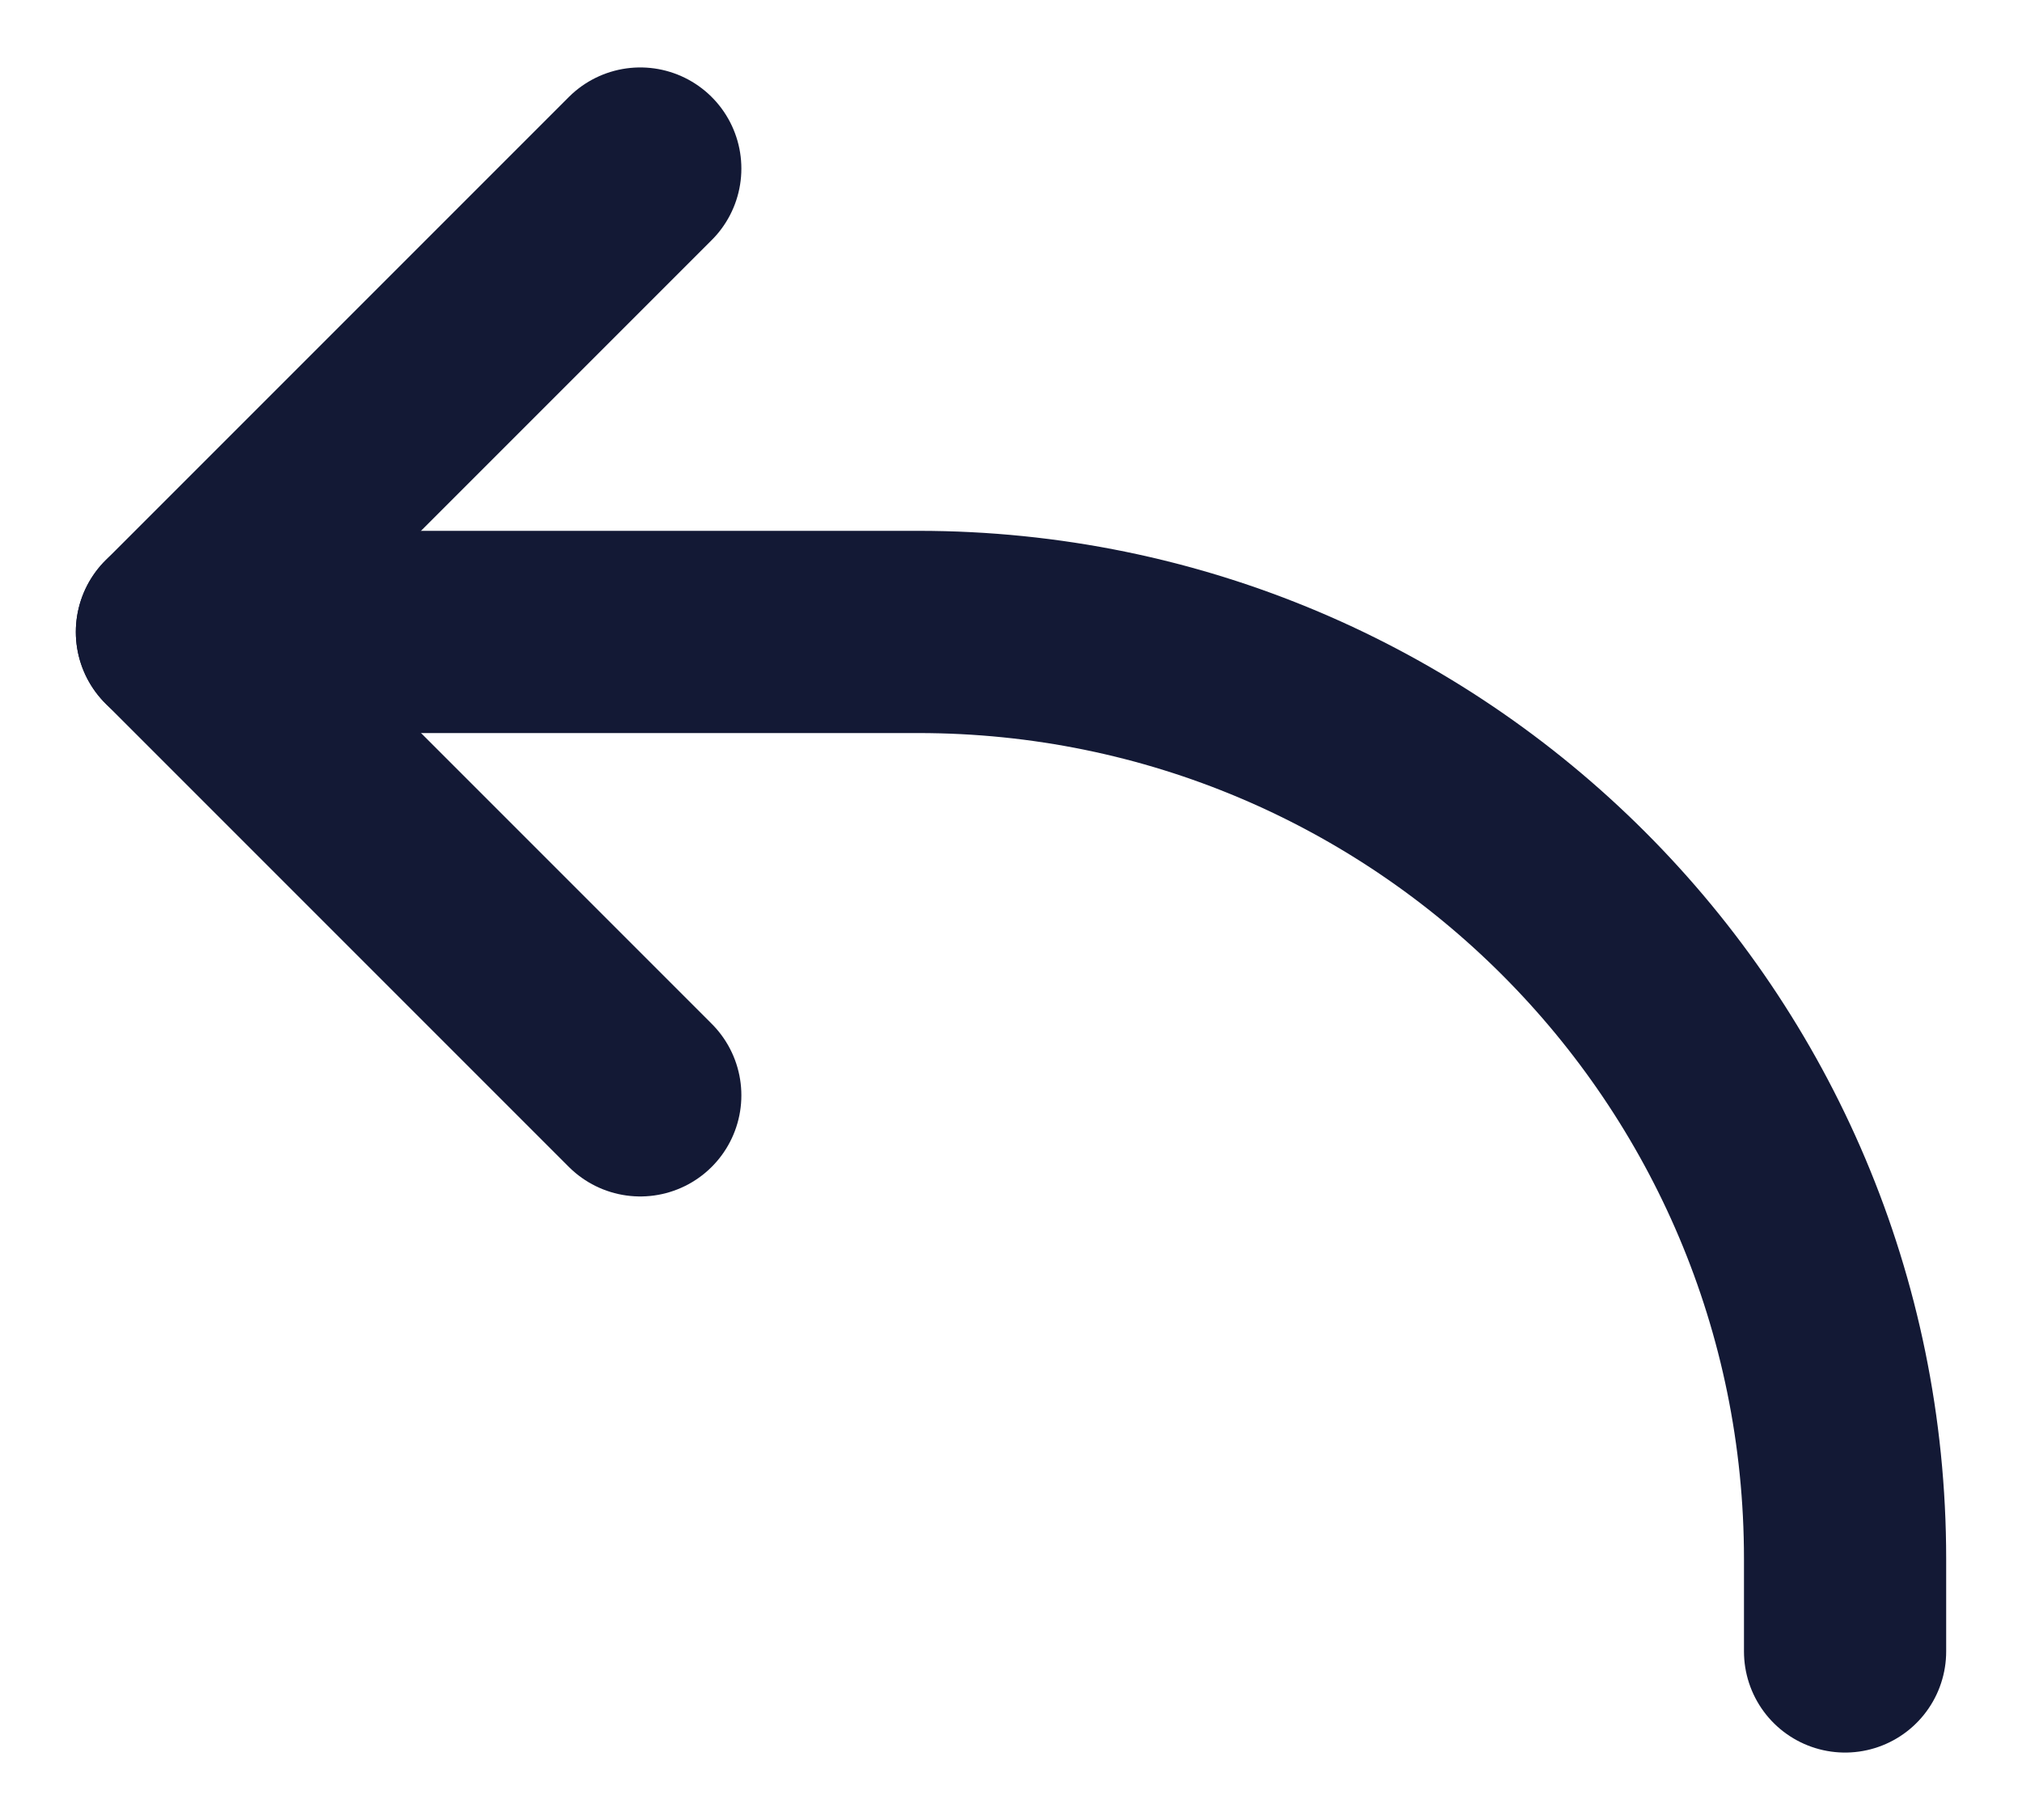 <svg width="20" height="18" viewBox="0 0 20 18" fill="none" xmlns="http://www.w3.org/2000/svg">
<path d="M6.333 1.667L1.75 6.25L6.333 10.833" stroke="#131935" stroke-width="2" stroke-linecap="round" stroke-linejoin="round"/>
<path d="M1.75 6.25H9.083C14.146 6.25 18.25 10.354 18.25 15.417V16.333" stroke="#131935" stroke-width="2" stroke-linecap="round" stroke-linejoin="round"/>
</svg>
